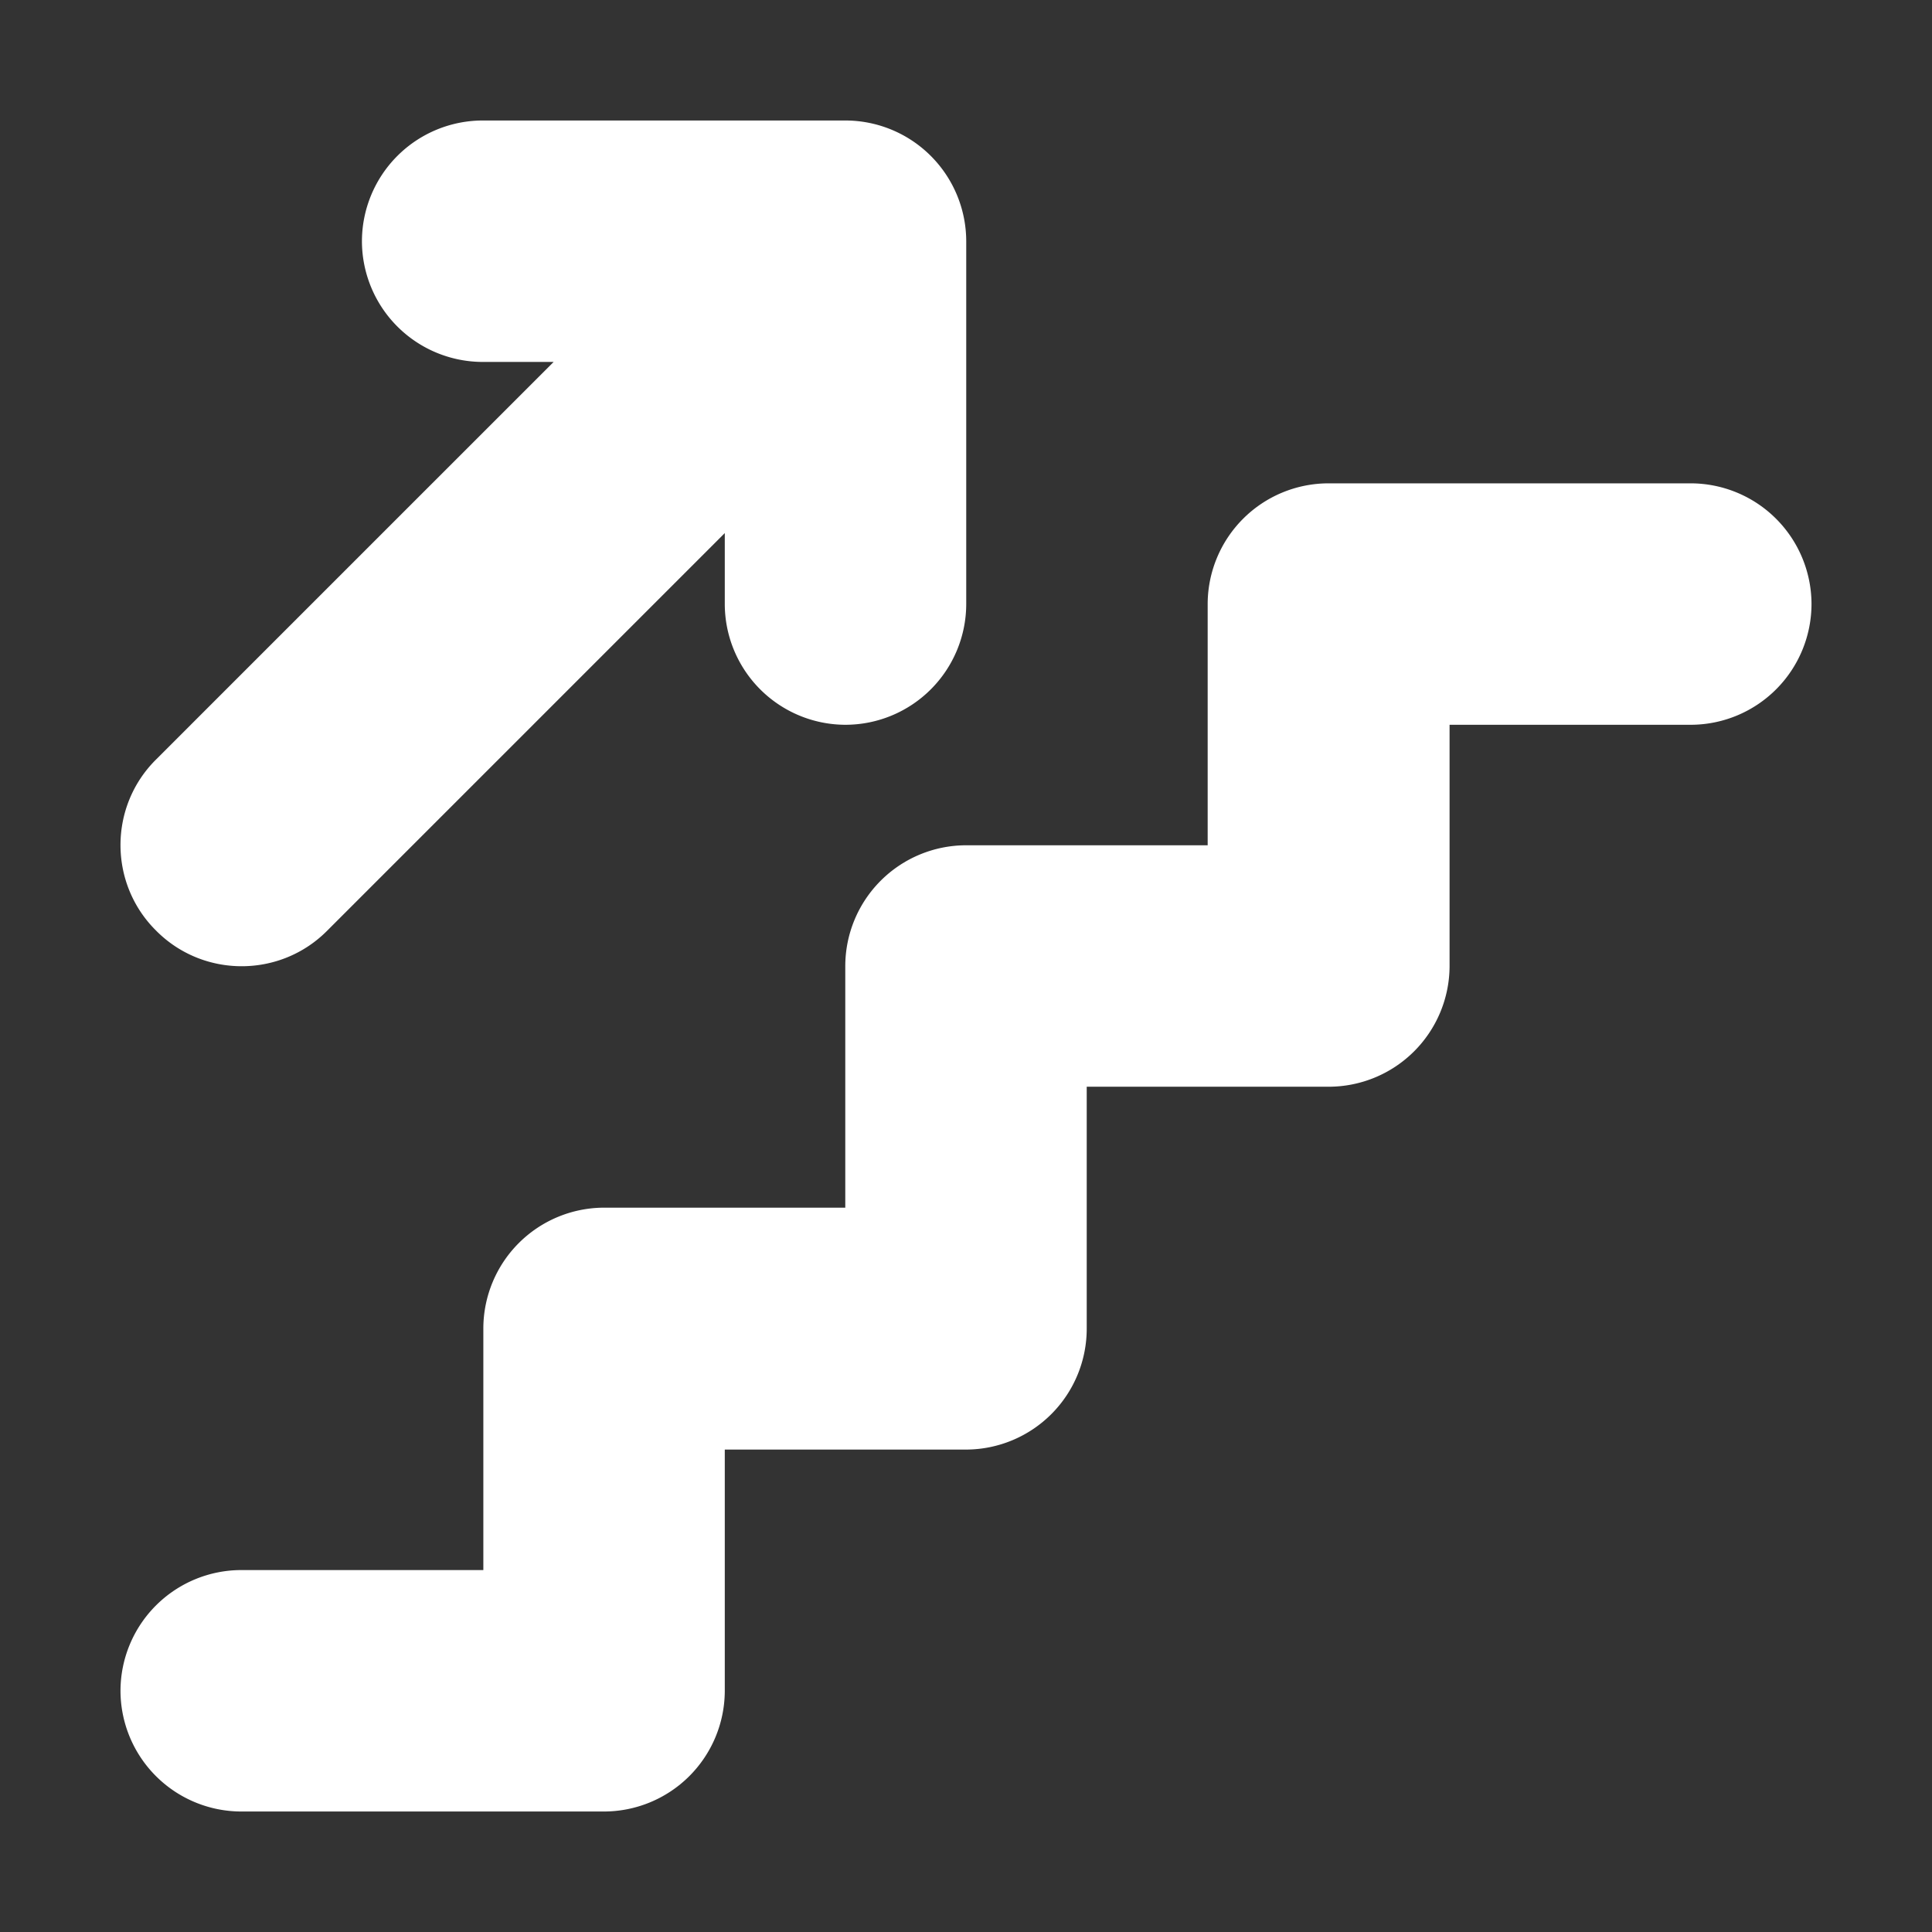 <?xml version="1.0" encoding="UTF-8" standalone="no"?>
<!-- Created with Inkscape (http://www.inkscape.org/) -->

<svg
   width="16"
   height="16"
   viewBox="0 0 4.233 4.233"
   version="1.1"
   id="svg1"
   sodipodi:docname="stair_up_opt.svg"
   inkscape:export-filename="stair_up_opt.png"
   inkscape:export-xdpi="96"
   inkscape:export-ydpi="96"
   inkscape:version="1.4 (e7c3feb100, 2024-10-09)"
   xmlns:inkscape="http://www.inkscape.org/namespaces/inkscape"
   xmlns:sodipodi="http://sodipodi.sourceforge.net/DTD/sodipodi-0.dtd"
   xmlns="http://www.w3.org/2000/svg"
   xmlns:svg="http://www.w3.org/2000/svg">
  <rect x="0" y="0" width="4.233" height="4.233" fill="#333333" stroke="none"/>
  <sodipodi:namedview
     id="namedview1"
     pagecolor="#505050"
     bordercolor="#ffffff"
     borderopacity="1"
     inkscape:showpageshadow="0"
     inkscape:pageopacity="0"
     inkscape:pagecheckerboard="1"
     inkscape:deskcolor="#505050"
     inkscape:zoom="11.214046"
     inkscape:cx="11.325083"
     inkscape:cy="6.5542803"
     inkscape:current-layer="svg1" />
  <defs
     id="defs1" />
  <g
     id="layer1">
    <path
       id="path1"
       style="stroke-linecap:round;stroke-linejoin:round;paint-order:markers stroke fill;fill:#ffffff"
       d="M 1.059,0.264 A 0.265,0.265 0 0 0 0.793,0.529 0.265,0.265 0 0 0 1.059,0.793 H 1.213 L 0.342,1.664 c -0.104,0.103 -0.104,0.272 0,0.375 0.103,0.104 0.272,0.104 0.375,0 L 1.588,1.168 V 1.322 A 0.265,0.265 0 0 0 1.852,1.588 0.265,0.265 0 0 0 2.117,1.322 V 0.529 A 0.265,0.265 0 0 0 1.852,0.264 Z M 2.91,1.059 A 0.265,0.265 0 0 0 2.646,1.322 V 1.852 H 2.117 A 0.265,0.265 0 0 0 1.852,2.117 V 2.646 H 1.322 A 0.265,0.265 0 0 0 1.059,2.91 V 3.44 H 0.529 A 0.265,0.265 0 0 0 0.264,3.705 0.265,0.265 0 0 0 0.529,3.969 H 1.322 A 0.265,0.265 0 0 0 1.588,3.705 V 3.176 H 2.117 A 0.265,0.265 0 0 0 2.381,2.91 V 2.381 H 2.91 A 0.265,0.265 0 0 0 3.176,2.117 V 1.588 H 3.705 A 0.265,0.265 0 0 0 3.969,1.322 0.265,0.265 0 0 0 3.705,1.059 Z" />
  </g>
</svg>
